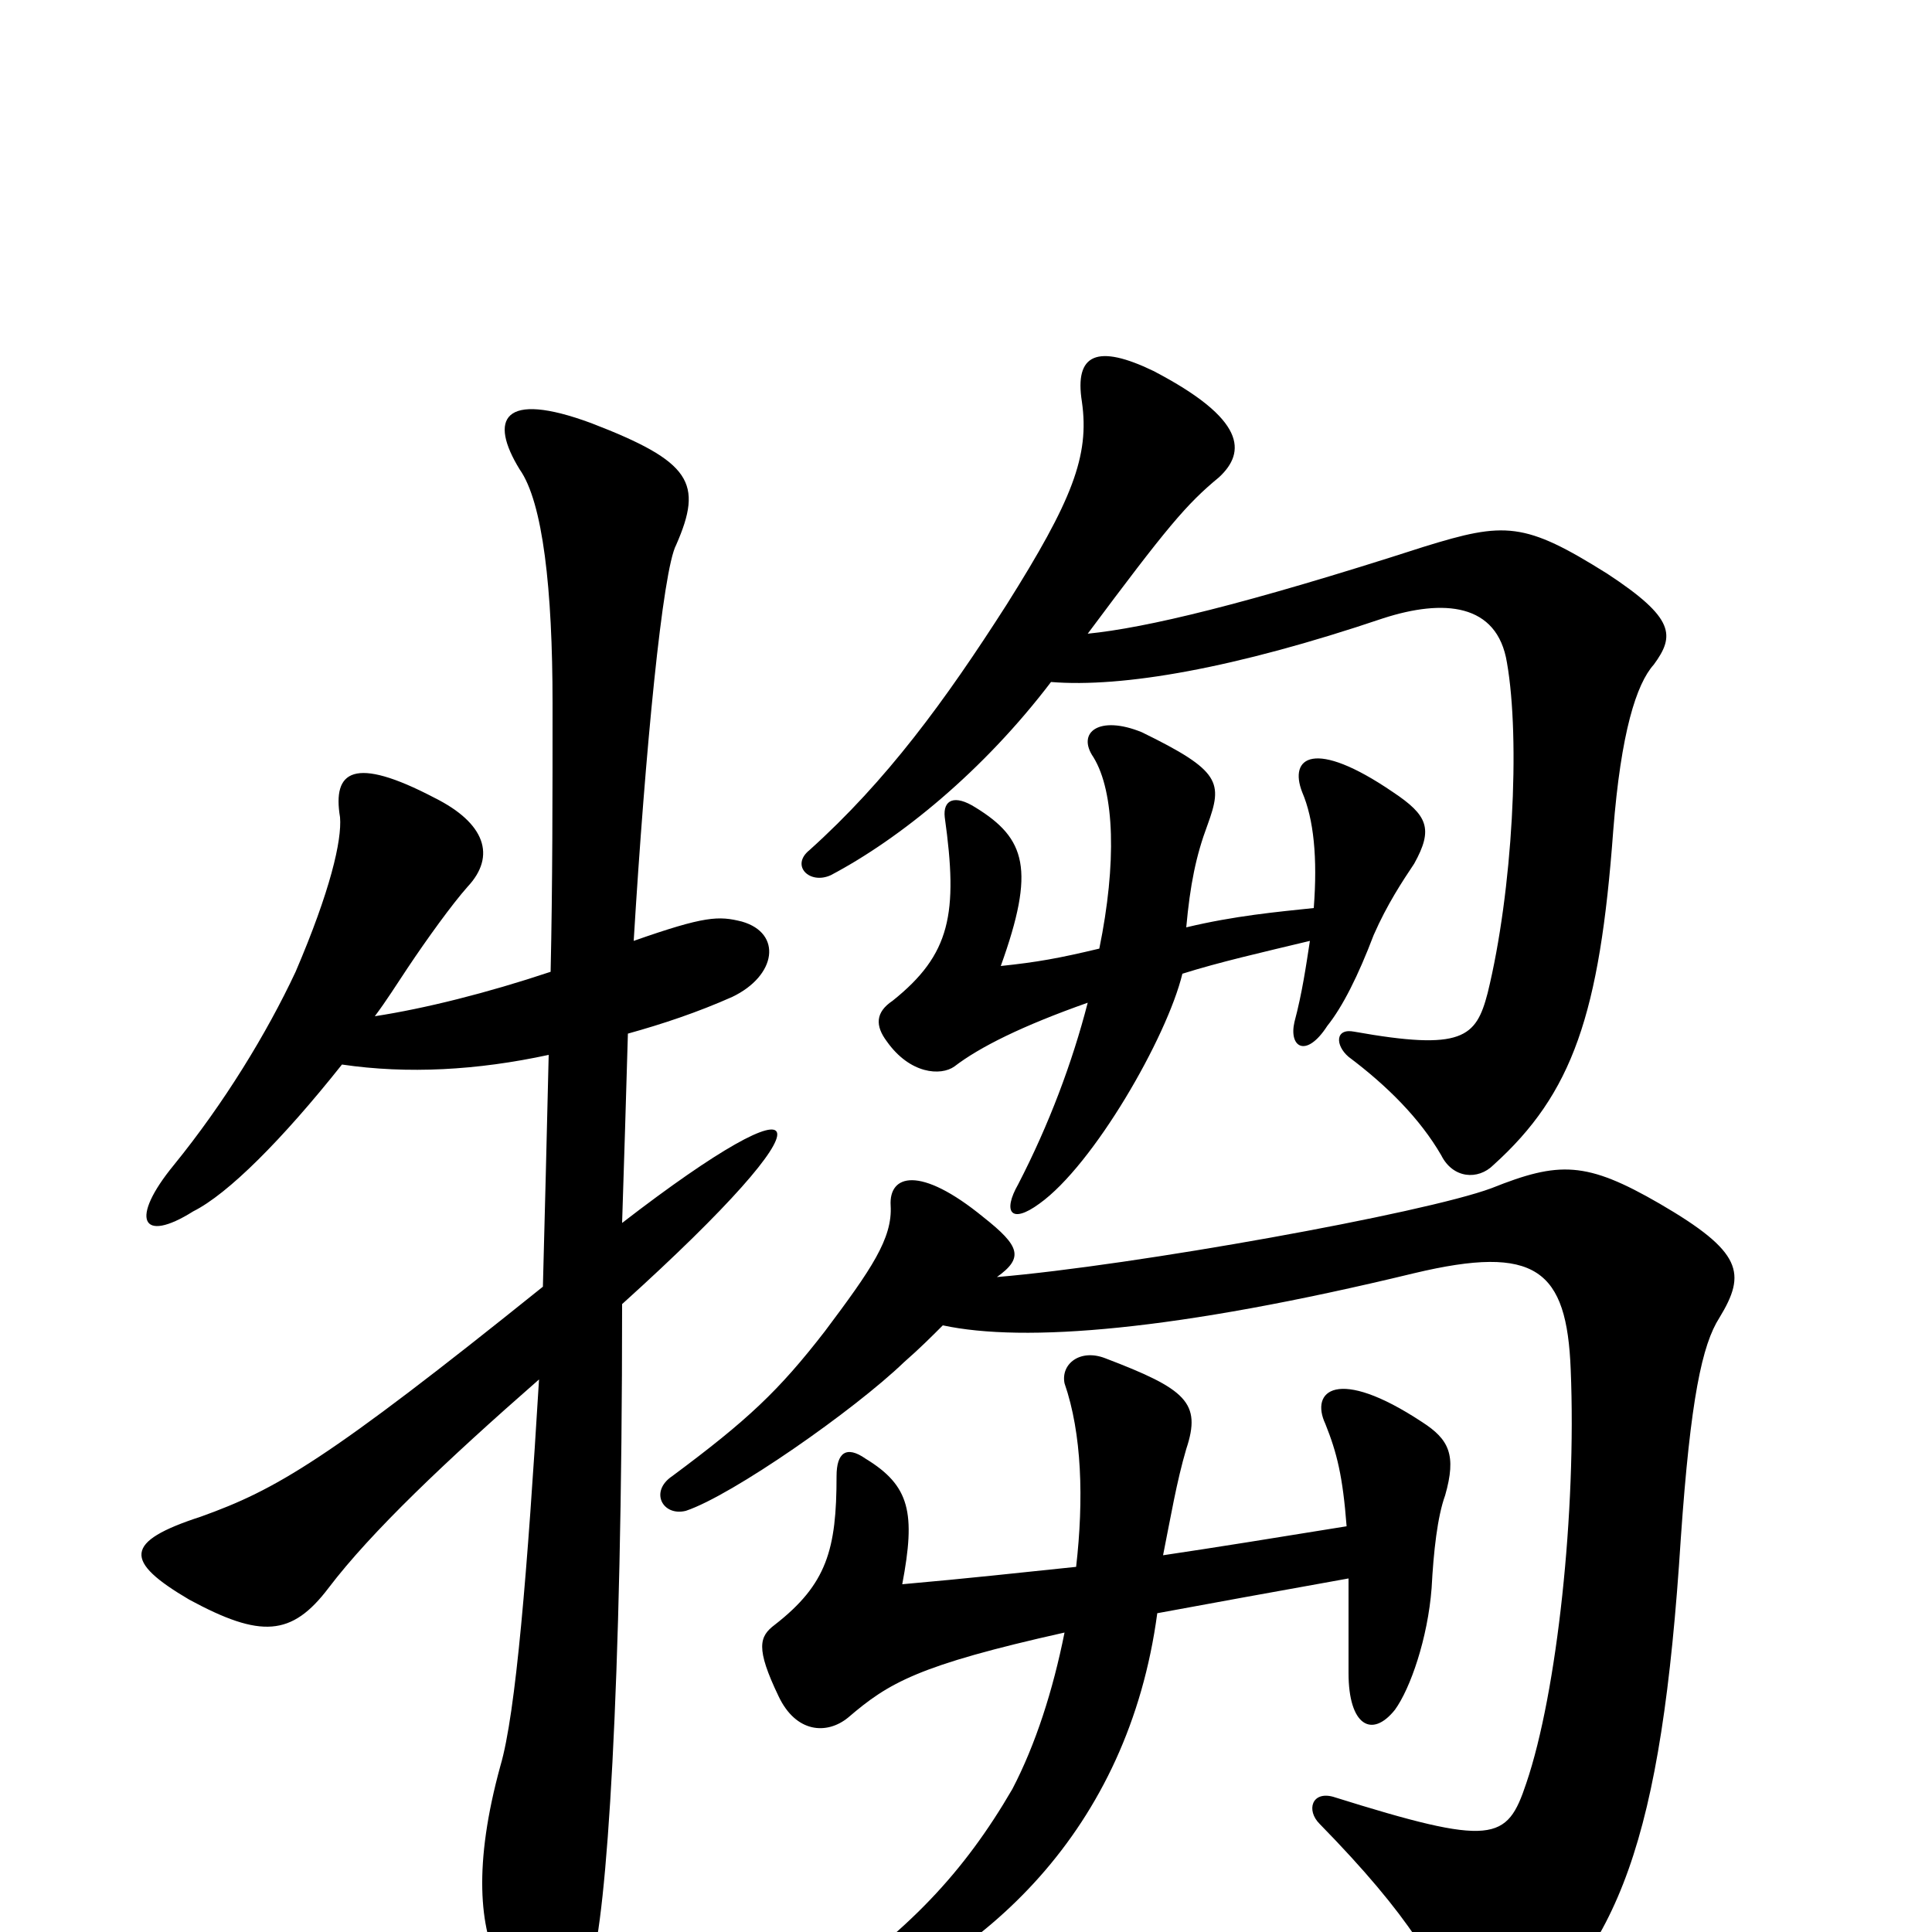 <svg xmlns="http://www.w3.org/2000/svg" viewBox="0 -1000 1000 1000">
	<path fill="#000000" d="M557 -189C528 -186 501 -183 467 -180C474 -217 471 -231 448 -245C438 -252 433 -248 433 -236C433 -198 428 -180 401 -159C393 -153 391 -147 403 -122C412 -103 428 -102 439 -111C460 -129 475 -138 551 -155C545 -125 536 -97 524 -74C499 -31 470 0 421 33C412 38 415 49 425 46C510 16 584 -53 599 -165C626 -170 659 -176 698 -183C698 -170 698 -154 698 -134C698 -107 710 -100 722 -115C730 -126 739 -152 741 -178C742 -197 744 -215 748 -226C754 -247 750 -255 736 -264C692 -293 678 -280 686 -263C692 -248 695 -236 697 -210C660 -204 629 -199 602 -195C606 -215 609 -233 614 -250C622 -274 614 -281 572 -297C559 -302 549 -294 551 -284C560 -258 561 -224 557 -189ZM488 -314C530 -305 608 -311 732 -341C795 -356 811 -343 813 -291C816 -218 806 -124 790 -77C780 -47 773 -44 690 -70C679 -73 676 -63 683 -56C730 -8 746 20 754 46C759 59 771 63 779 57C838 10 860 -47 870 -204C875 -276 881 -304 890 -318C904 -341 902 -352 859 -377C821 -399 807 -399 772 -385C737 -372 587 -345 516 -339C530 -349 528 -355 509 -370C476 -397 460 -392 461 -376C462 -359 451 -343 427 -311C403 -280 387 -265 348 -236C336 -228 343 -215 355 -218C379 -226 442 -270 468 -295C476 -302 482 -308 488 -314ZM612 -496C631 -502 653 -507 678 -513C676 -500 674 -486 670 -471C667 -458 676 -452 687 -469C695 -479 703 -495 711 -516C718 -532 726 -544 732 -553C742 -571 739 -578 721 -590C680 -618 667 -608 674 -590C680 -576 682 -556 680 -530C661 -528 639 -526 614 -520C616 -542 619 -557 625 -573C633 -595 632 -601 591 -621C569 -630 557 -621 566 -608C577 -590 578 -553 569 -509C548 -504 537 -502 518 -500C536 -550 531 -566 505 -582C494 -589 488 -586 489 -577C496 -527 492 -506 462 -482C453 -476 453 -469 459 -461C471 -444 487 -443 494 -448C507 -458 529 -469 563 -481C555 -450 543 -418 527 -387C519 -373 523 -366 538 -377C566 -397 604 -463 612 -496ZM544 -647C581 -644 639 -654 716 -680C747 -690 775 -688 780 -657C787 -617 783 -539 770 -486C764 -463 757 -456 701 -466C691 -468 691 -459 698 -453C718 -438 735 -421 746 -402C752 -390 765 -389 773 -397C814 -434 828 -475 835 -570C839 -621 847 -646 856 -656C867 -671 867 -680 832 -703C789 -730 779 -730 737 -717C644 -687 593 -675 563 -672C604 -727 614 -739 631 -753C645 -766 645 -783 597 -808C568 -822 556 -817 560 -792C564 -764 555 -741 521 -687C489 -637 459 -596 419 -560C409 -552 419 -542 430 -547C466 -566 509 -601 544 -647ZM177 -449C211 -444 247 -446 284 -454C283 -412 282 -371 281 -334C169 -244 143 -229 104 -215C64 -202 64 -192 98 -172C135 -152 151 -153 170 -178C192 -207 231 -244 279 -286C273 -187 267 -113 259 -86C245 -35 248 -2 259 19C280 59 296 59 306 17C314 -8 322 -124 322 -325C435 -427 423 -445 322 -367C323 -397 324 -431 325 -465C343 -470 361 -476 379 -484C402 -495 405 -517 384 -523C372 -526 365 -526 328 -513C334 -612 343 -705 350 -718C364 -750 358 -761 306 -781C260 -798 253 -783 269 -757C281 -740 286 -695 286 -636C286 -588 286 -542 285 -497C252 -486 220 -478 194 -474C200 -482 205 -490 211 -499C221 -514 234 -532 242 -541C257 -557 251 -574 225 -587C183 -609 172 -601 176 -577C177 -565 171 -539 153 -497C138 -465 116 -429 90 -397C67 -369 73 -356 100 -373C118 -382 146 -410 177 -449Z"/>
</svg>